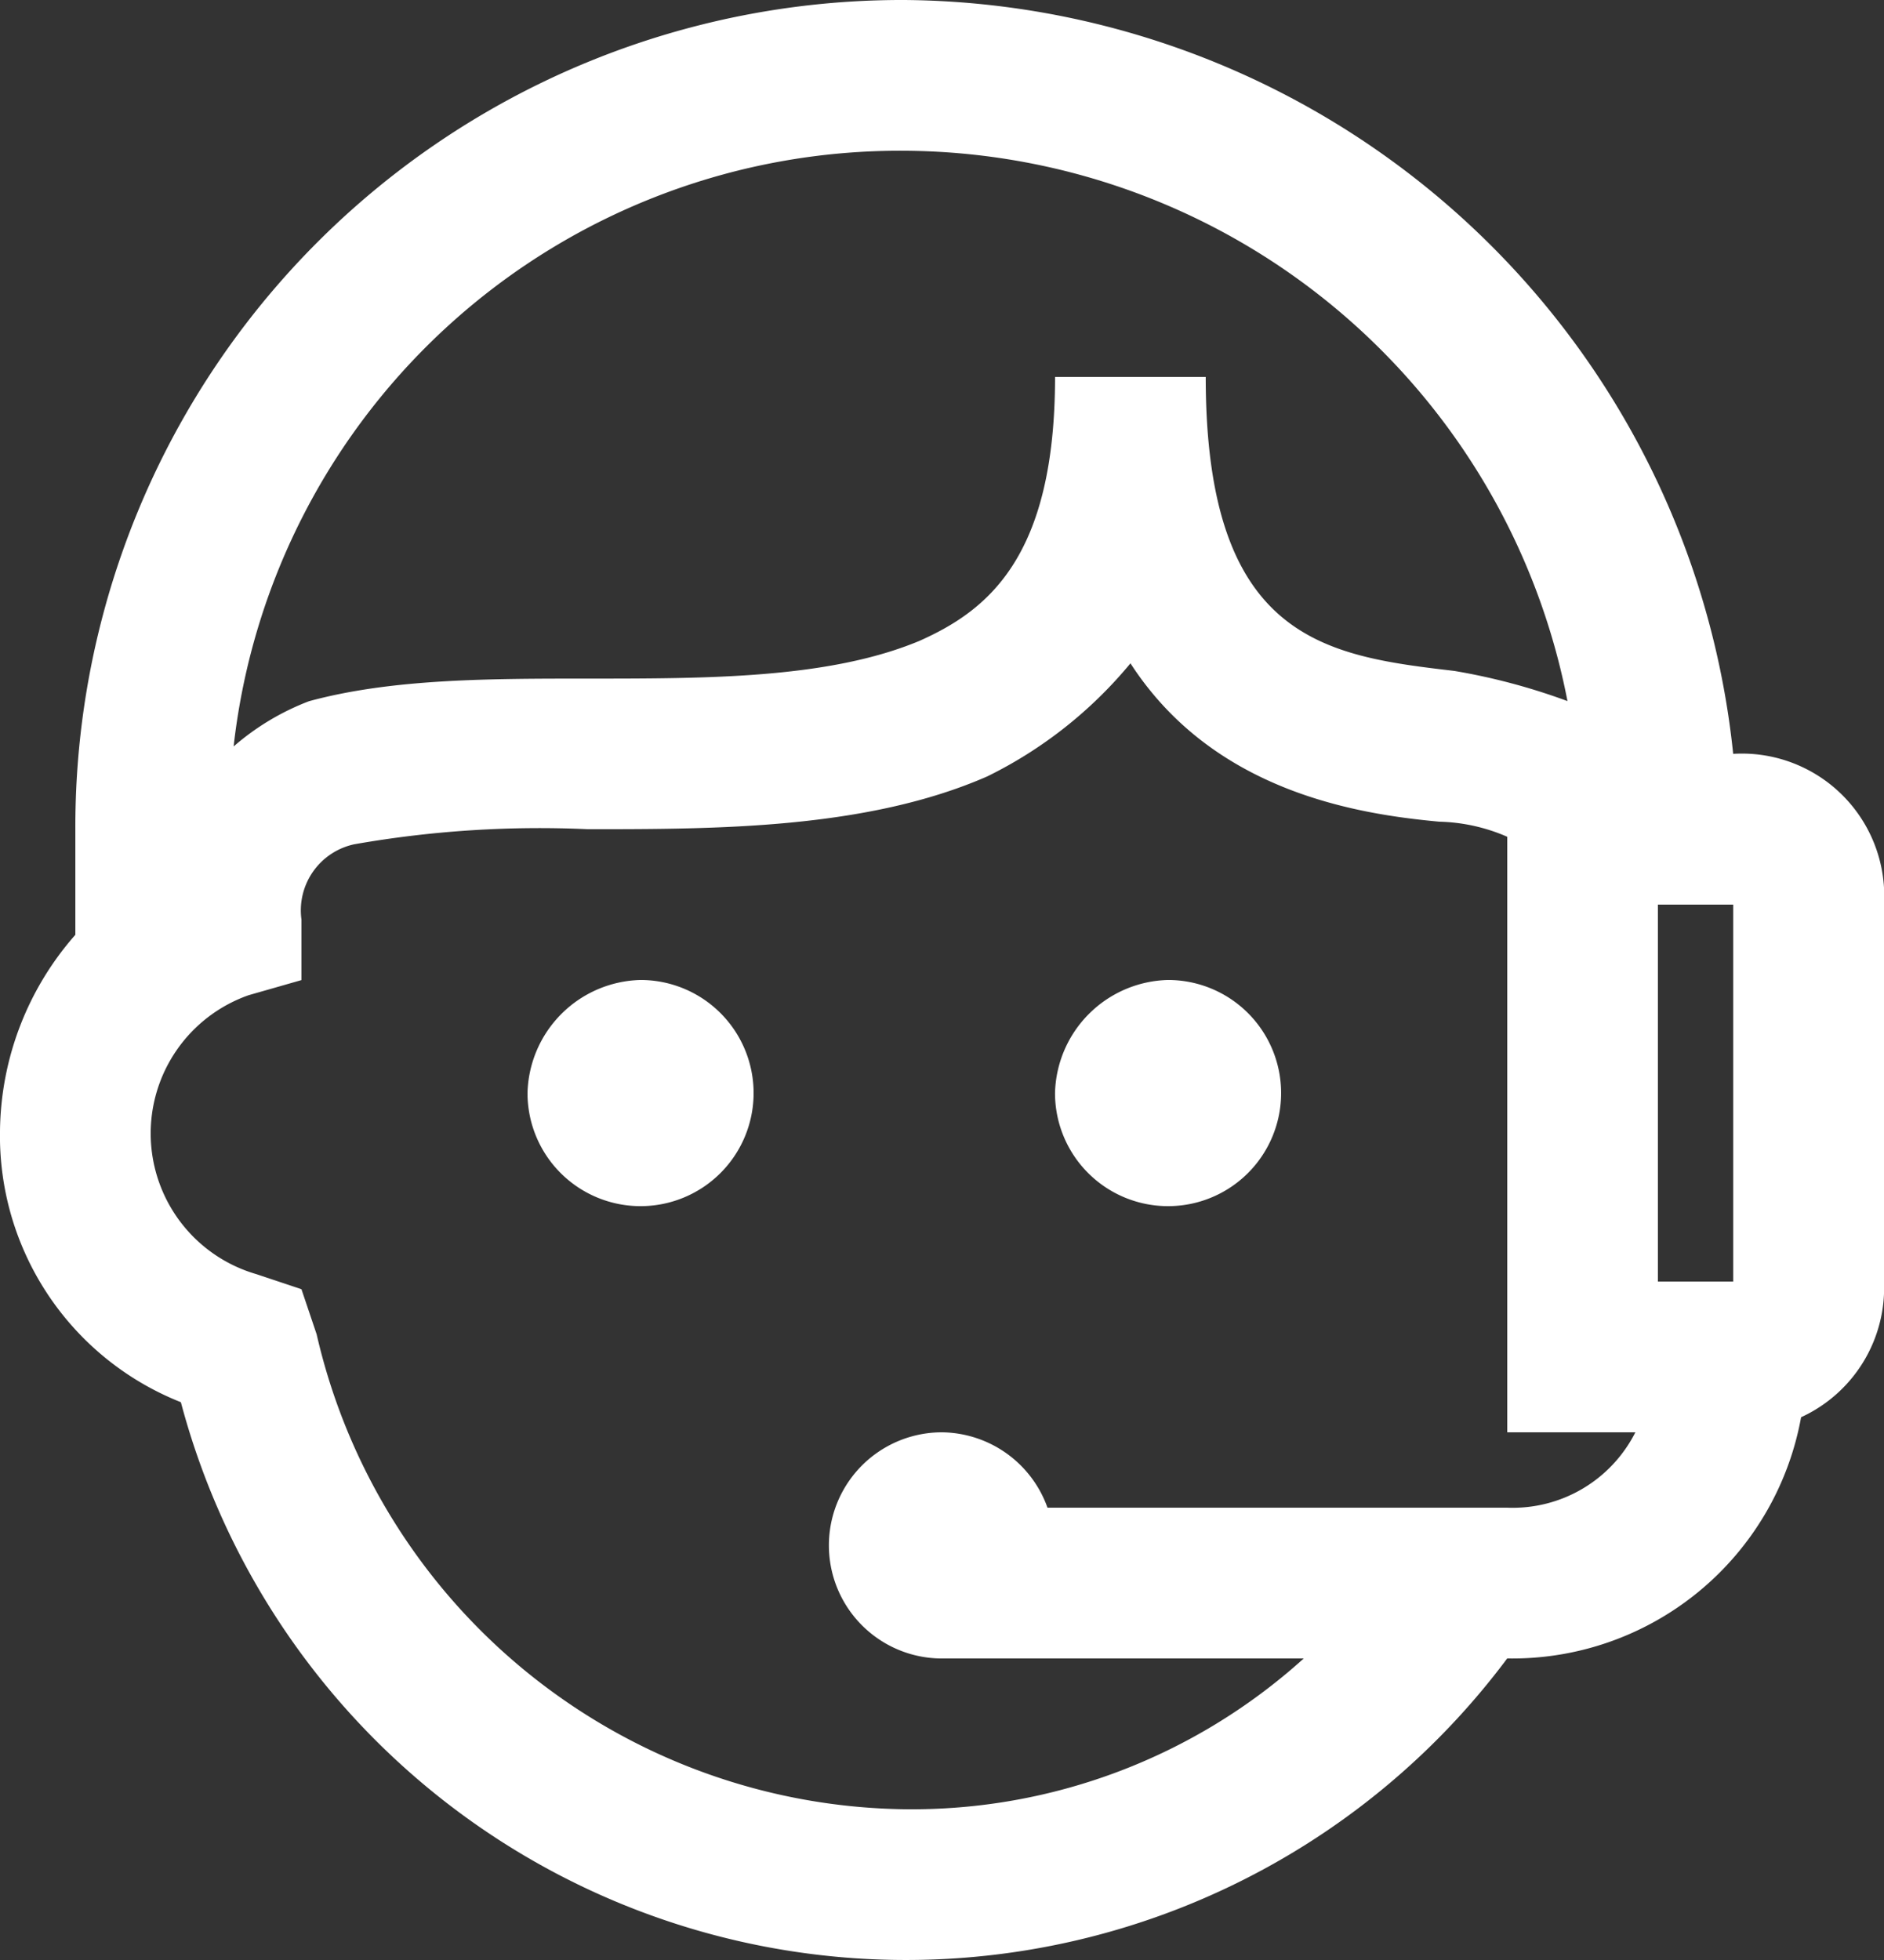<svg xmlns="http://www.w3.org/2000/svg" viewBox="0 0 67.83 70.543">
  <rect x="0" y="0" width="67.83" height="70.543" fill="#333333" stroke="none"/>
  <defs>
    <style>
      .cls-1 {
        fill: #fff;
      }
    </style>
  </defs>
  <path id="Path_33" data-name="Path 33" class="cls-1" d="M42.054,35.271a4.07,4.07,0,1,1-4.07,4.07A4.173,4.173,0,0,1,42.054,35.271Zm-18.992,0a4.07,4.07,0,1,1-4.07,4.07A4.173,4.173,0,0,1,23.062,35.271ZM62.4,27.132h0A30.241,30.241,0,0,0,32.558,0,29.759,29.759,0,0,0,2.713,29.845v3.8A10.848,10.848,0,0,0,0,40.7a10.308,10.308,0,0,0,6.512,9.767A27.012,27.012,0,0,0,54.264,59.69h0a10.571,10.571,0,0,0,10.581-8.682,5.125,5.125,0,0,0,2.985-4.884V32.558A5.127,5.127,0,0,0,62.4,27.132Zm0,5.426V46.124H59.69V32.558ZM32.558,5.426A24.451,24.451,0,0,1,56.434,25.233a22.6,22.6,0,0,0-4.07-1.085c-4.612-.543-8.954-1.085-8.954-10.581H37.985c0,6.512-2.442,8.411-4.884,9.5-3.256,1.357-7.6,1.357-11.938,1.357-3.527,0-7.054,0-10.039.814a9.03,9.03,0,0,0-2.713,1.628A24.137,24.137,0,0,1,32.558,5.426ZM54.264,54.264H37.713a4.081,4.081,0,0,0-3.8-2.713,4.07,4.07,0,0,0,0,8.14H46.938a21.045,21.045,0,0,1-14.38,5.426A22.019,22.019,0,0,1,11.4,48.023L10.853,46.4l-1.628-.543a5.273,5.273,0,0,1-.271-10.039l1.9-.543V33.1a2.433,2.433,0,0,1,1.9-2.713,38.51,38.51,0,0,1,8.411-.543c4.612,0,10.039,0,14.38-1.9a15.613,15.613,0,0,0,5.155-4.07c2.985,4.612,8.14,5.426,11.124,5.7a6.48,6.48,0,0,1,2.442.543V51.551h4.612A4.948,4.948,0,0,1,54.264,54.264Z"/>
</svg>
